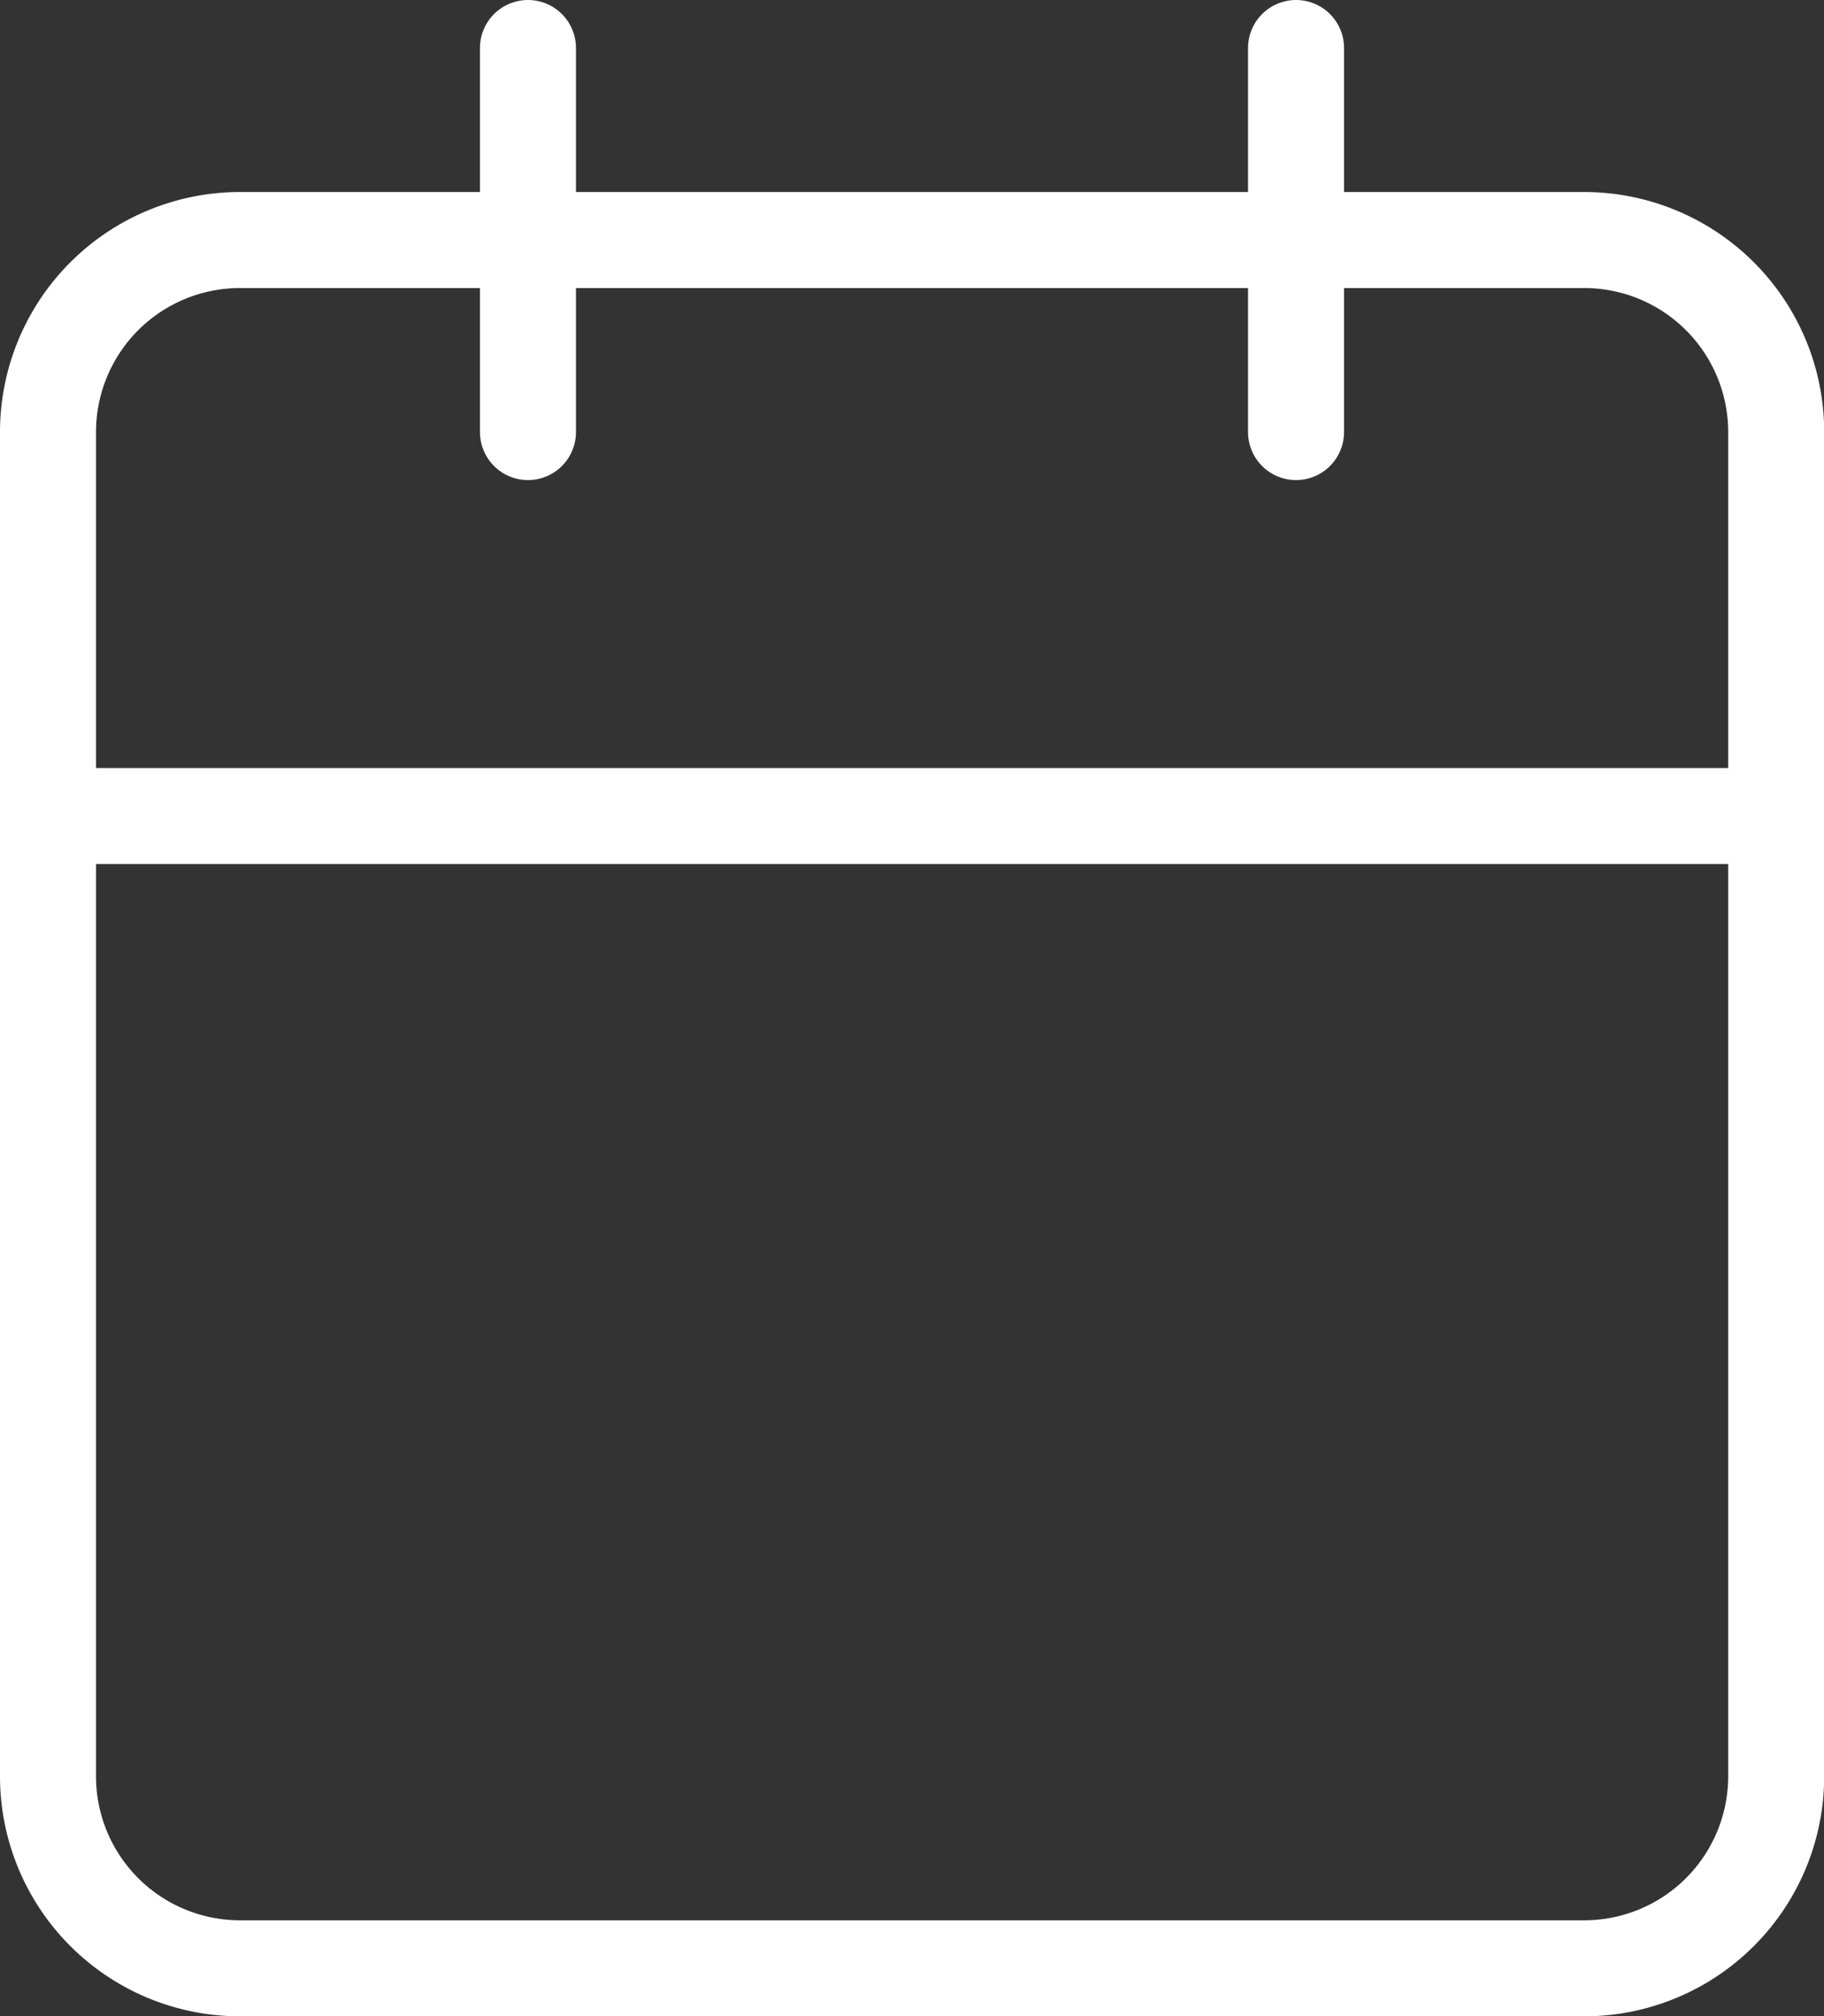 <svg xmlns="http://www.w3.org/2000/svg" width="18.998" height="20.998" viewBox="0 0 18.998 20.998">
  <rect x="0" y="0" width="18.998" height="20.998" fill="#333333" stroke="none"/>
  <g id="Icon_feather-calendar" data-name="Icon feather-calendar" transform="translate(-4 -2.5)">
    <path id="Path_19422" data-name="Path 19422"
      d="M6.5,6h14a2,2,0,0,1,2,2V22a2,2,0,0,1-2,2H6.5a2,2,0,0,1-2-2V8a2,2,0,0,1,2-2Z" transform="translate(0 -1)"
      fill="none" stroke="#fff" stroke-linecap="round" stroke-linejoin="round" stroke-width="1" />
    <path id="Path_19423" data-name="Path 19423" d="M24,3V7" transform="translate(-6.501)" fill="none" stroke="#fff"
      stroke-linecap="round" stroke-linejoin="round" stroke-width="1" />
    <path id="Path_19424" data-name="Path 19424" d="M12,3V7" transform="translate(-2.501)" fill="none" stroke="#fff"
      stroke-linecap="round" stroke-linejoin="round" stroke-width="1" />
    <path id="Path_19425" data-name="Path 19425" d="M4.5,15h18" transform="translate(0 -4.001)" fill="none"
      stroke="#fff" stroke-linecap="round" stroke-linejoin="round" stroke-width="1" />
  </g>
</svg>
